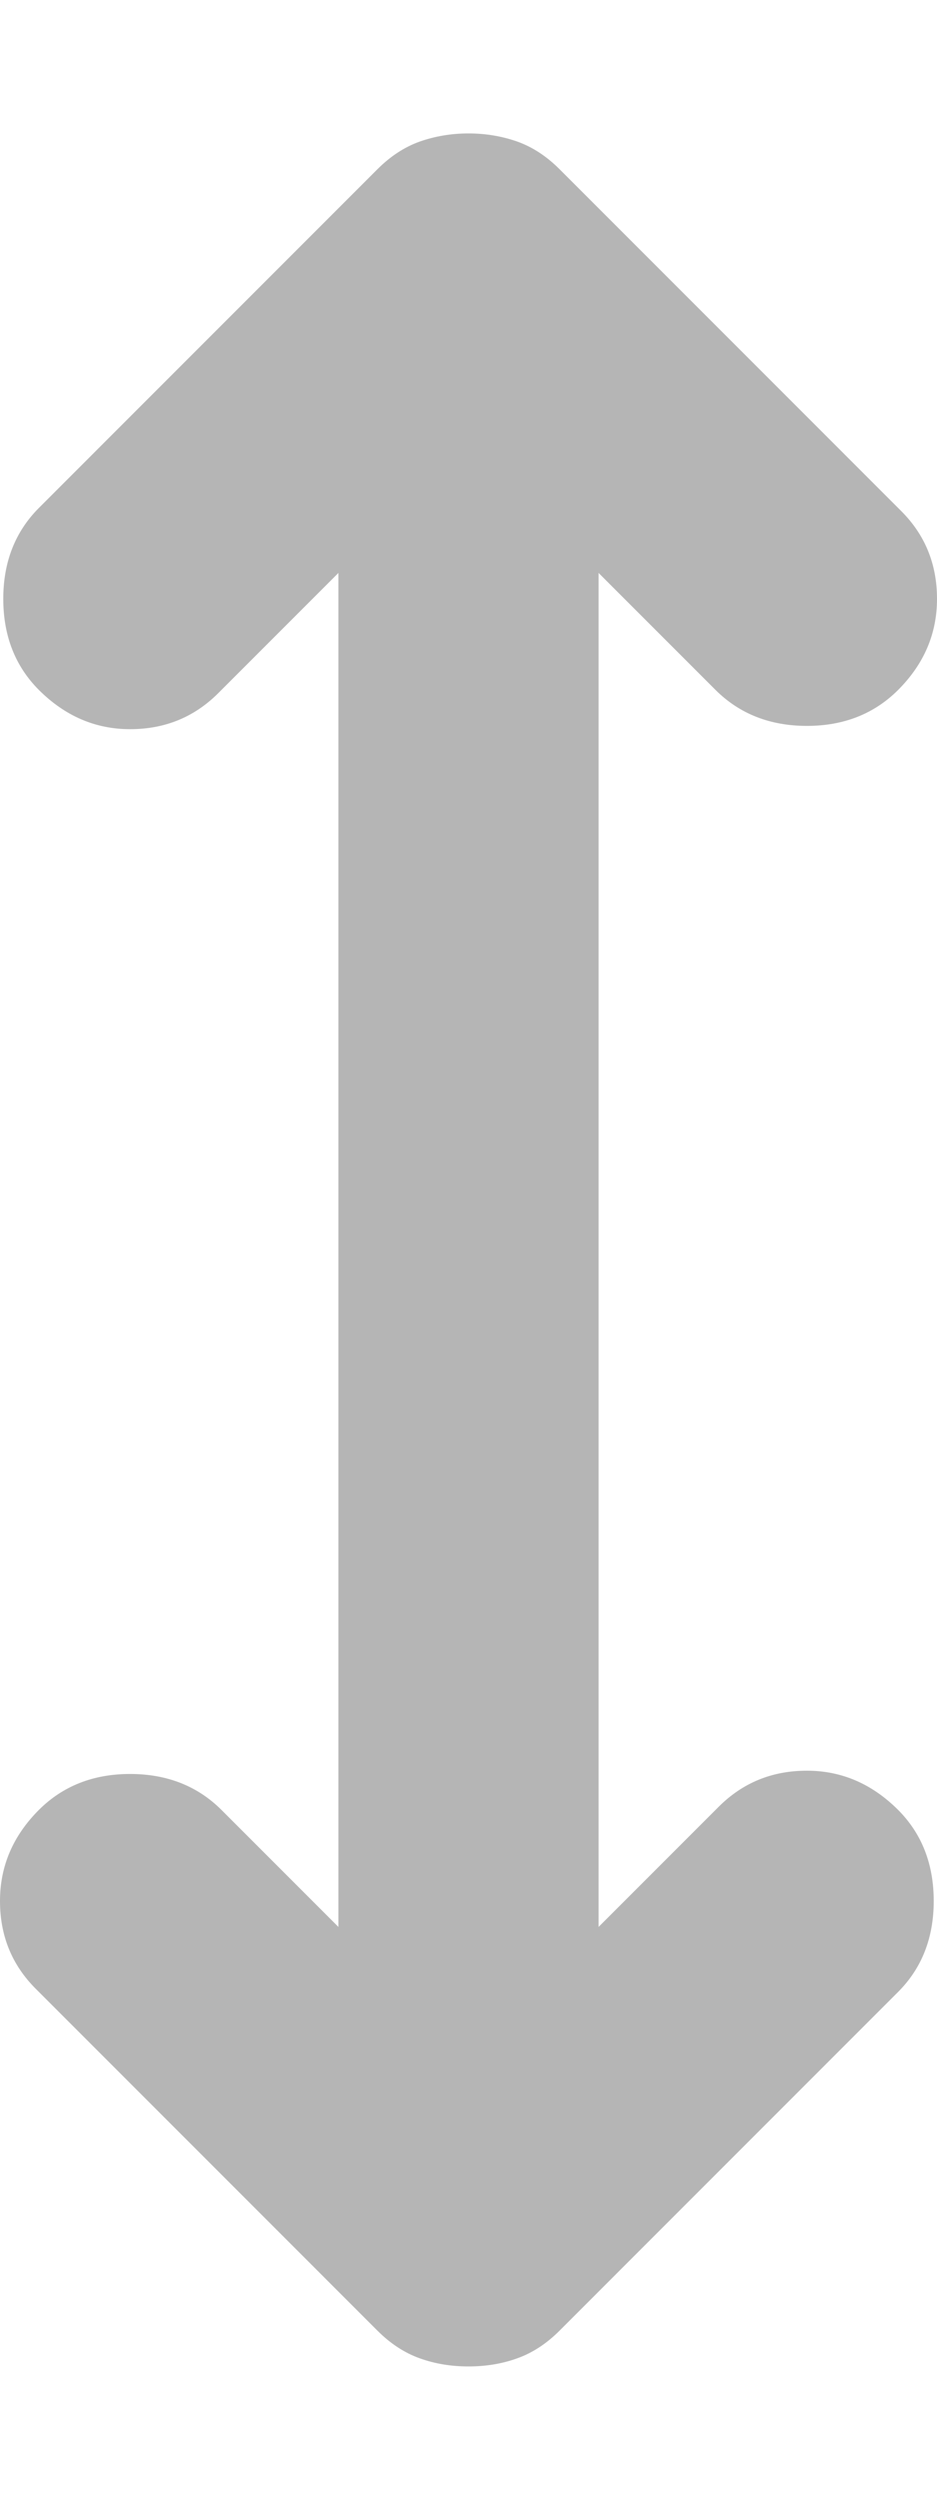 <svg width="6" height="16" viewBox="0 0 6 16" fill="none" xmlns="http://www.w3.org/2000/svg">
<path d="M3 15.146C2.889 15.146 2.785 15.129 2.688 15.094C2.59 15.059 2.5 15 2.417 14.917L0.229 12.729C0.076 12.576 0 12.389 0 12.167C0 11.944 0.083 11.75 0.25 11.583C0.403 11.431 0.597 11.354 0.833 11.354C1.069 11.354 1.264 11.431 1.417 11.583L2.167 12.333V3.667L1.396 4.438C1.243 4.59 1.056 4.667 0.833 4.667C0.611 4.667 0.417 4.583 0.25 4.417C0.097 4.264 0.021 4.069 0.021 3.833C0.021 3.597 0.097 3.403 0.25 3.25L2.417 1.083C2.5 1 2.59 0.941 2.688 0.906C2.785 0.872 2.889 0.854 3 0.854C3.111 0.854 3.215 0.872 3.312 0.906C3.41 0.941 3.5 1 3.583 1.083L5.771 3.271C5.924 3.424 6 3.611 6 3.833C6 4.056 5.917 4.25 5.75 4.417C5.597 4.569 5.403 4.646 5.167 4.646C4.931 4.646 4.736 4.569 4.583 4.417L3.833 3.667V12.333L4.604 11.562C4.757 11.41 4.944 11.333 5.167 11.333C5.389 11.333 5.583 11.417 5.75 11.583C5.903 11.736 5.979 11.931 5.979 12.167C5.979 12.403 5.903 12.597 5.75 12.75L3.583 14.917C3.5 15 3.41 15.059 3.312 15.094C3.215 15.129 3.111 15.146 3 15.146Z" fill="#B5B5B5"/>
</svg>
